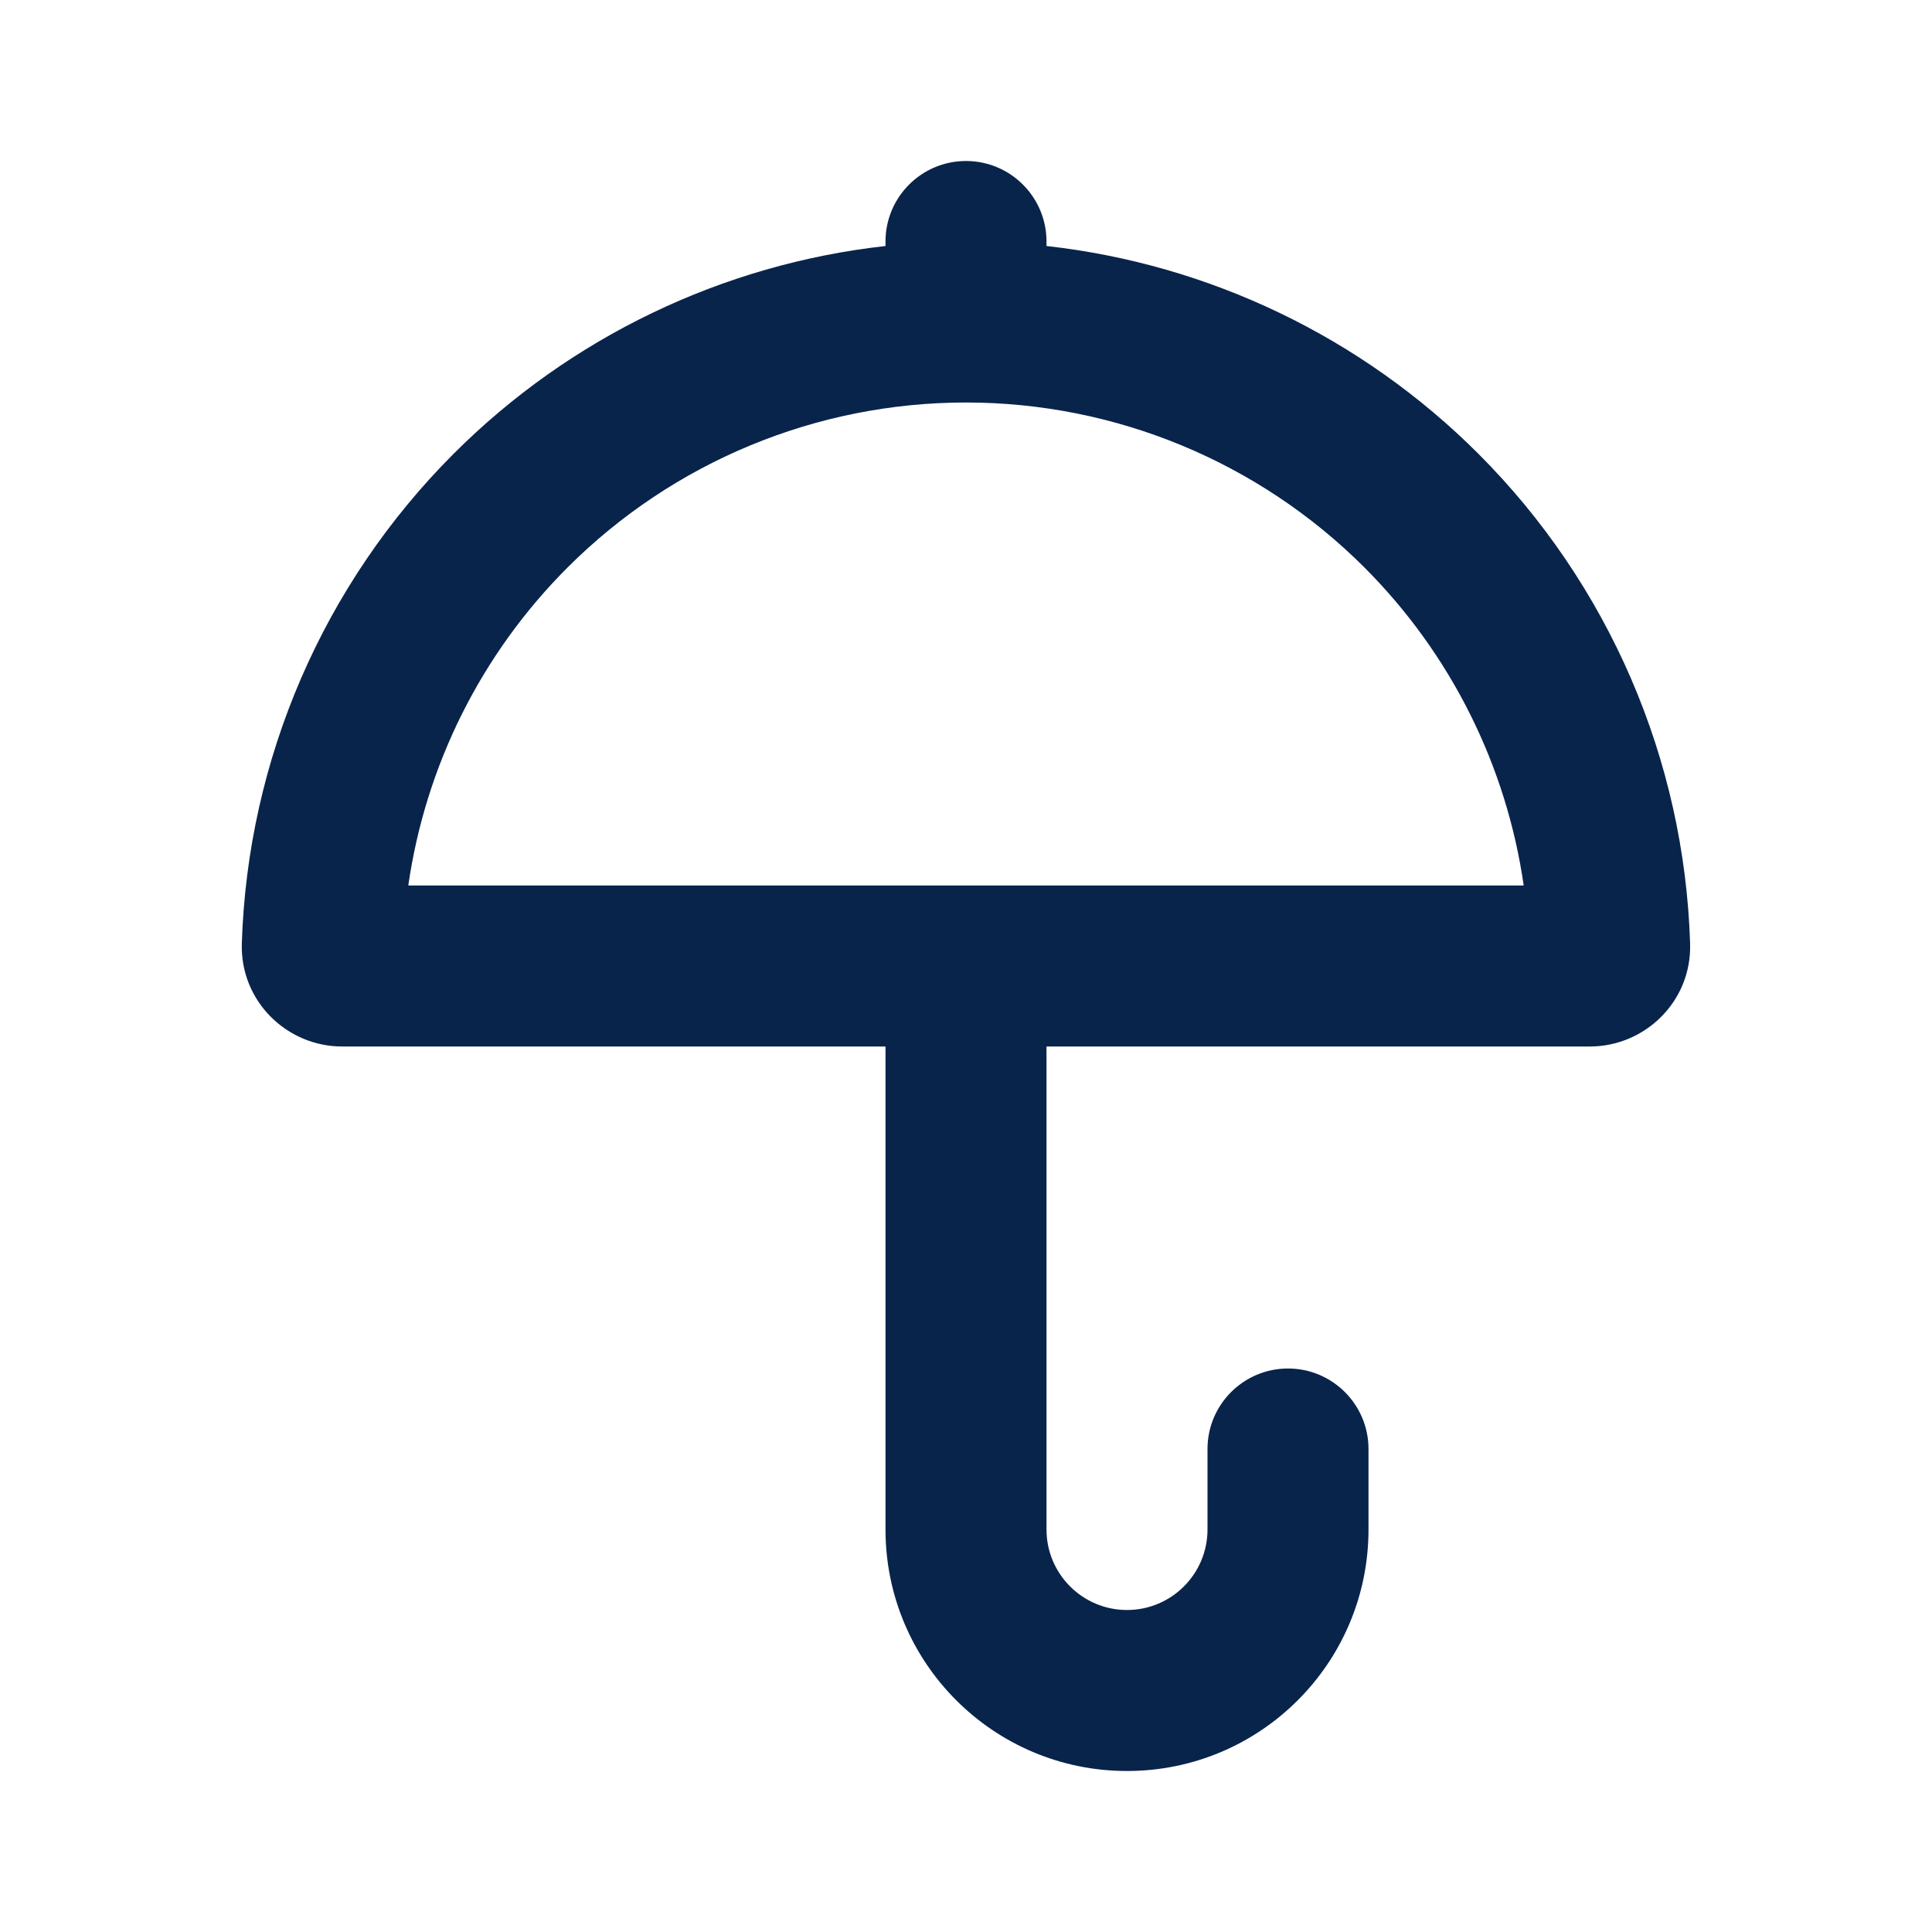 <?xml version="1.0" encoding="UTF-8"?>
<svg width="24px" height="24px" viewBox="0 0 24 24" version="1.1" xmlns="http://www.w3.org/2000/svg" xmlns:xlink="http://www.w3.org/1999/xlink">
    <title>umbrella_line</title>
    <g id="页面-1" stroke="none" stroke-width="1" fill="none" fill-rule="evenodd">
        <g id="Weather" transform="translate(-672, 0)">
            <g id="umbrella_line" transform="translate(672, 0)">
                <path d="M24,0 L24,24 L0,24 L0,0 L24,0 Z M12.593,23.258 L12.582,23.26 L12.511,23.295 L12.492,23.299 L12.492,23.299 L12.477,23.295 L12.406,23.26 C12.396,23.256 12.387,23.259 12.382,23.265 L12.378,23.276 L12.361,23.703 L12.366,23.723 L12.377,23.736 L12.48,23.81 L12.495,23.814 L12.495,23.814 L12.507,23.81 L12.611,23.736 L12.623,23.72 L12.623,23.72 L12.627,23.703 L12.61,23.276 C12.608,23.266 12.601,23.259 12.593,23.258 L12.593,23.258 Z M12.858,23.145 L12.845,23.147 L12.66,23.24 L12.65,23.25 L12.65,23.25 L12.647,23.261 L12.665,23.691 L12.67,23.703 L12.67,23.703 L12.678,23.71 L12.879,23.803 C12.891,23.807 12.902,23.803 12.908,23.795 L12.912,23.781 L12.878,23.167 C12.875,23.155 12.867,23.147 12.858,23.145 L12.858,23.145 Z M12.143,23.147 C12.133,23.142 12.122,23.145 12.116,23.153 L12.11,23.167 L12.076,23.781 C12.075,23.793 12.083,23.802 12.093,23.805 L12.108,23.803 L12.309,23.71 L12.319,23.702 L12.319,23.702 L12.323,23.691 L12.34,23.261 L12.337,23.249 L12.337,23.249 L12.328,23.24 L12.143,23.147 Z" id="MingCute" fill-rule="nonzero"></path>
                <path d="M13,3 C13,2.448 12.552,2 12,2 C11.448,2 11,2.448 11,3 L11,3.056 C8.981,3.281 7.086,4.186 5.636,5.636 C4.015,7.257 3.076,9.434 3.004,11.719 C2.982,12.441 3.568,13 4.25,13 L11,13 L11,19 C11,20.657 12.343,22 14,22 C15.657,22 17,20.657 17,19 L17,18 C17,17.448 16.552,17 16,17 C15.448,17 15,17.448 15,18 L15,19 C15,19.552 14.552,20 14,20 C13.448,20 13,19.552 13,19 L13,13 L19.75,13 C20.432,13 21.018,12.441 20.995,11.719 C20.924,9.434 19.985,7.257 18.364,5.636 C16.913,4.186 15.019,3.281 13,3.056 L13,3 Z M18.928,11 L5.072,11 C5.286,9.513 5.975,8.125 7.05,7.05 C8.363,5.737 10.143,5 12,5 C13.856,5 15.637,5.737 16.95,7.05 C18.024,8.125 18.714,9.513 18.928,11 Z" id="形状" fill="#09244B"></path>
            </g>
        </g>
    </g>
</svg>